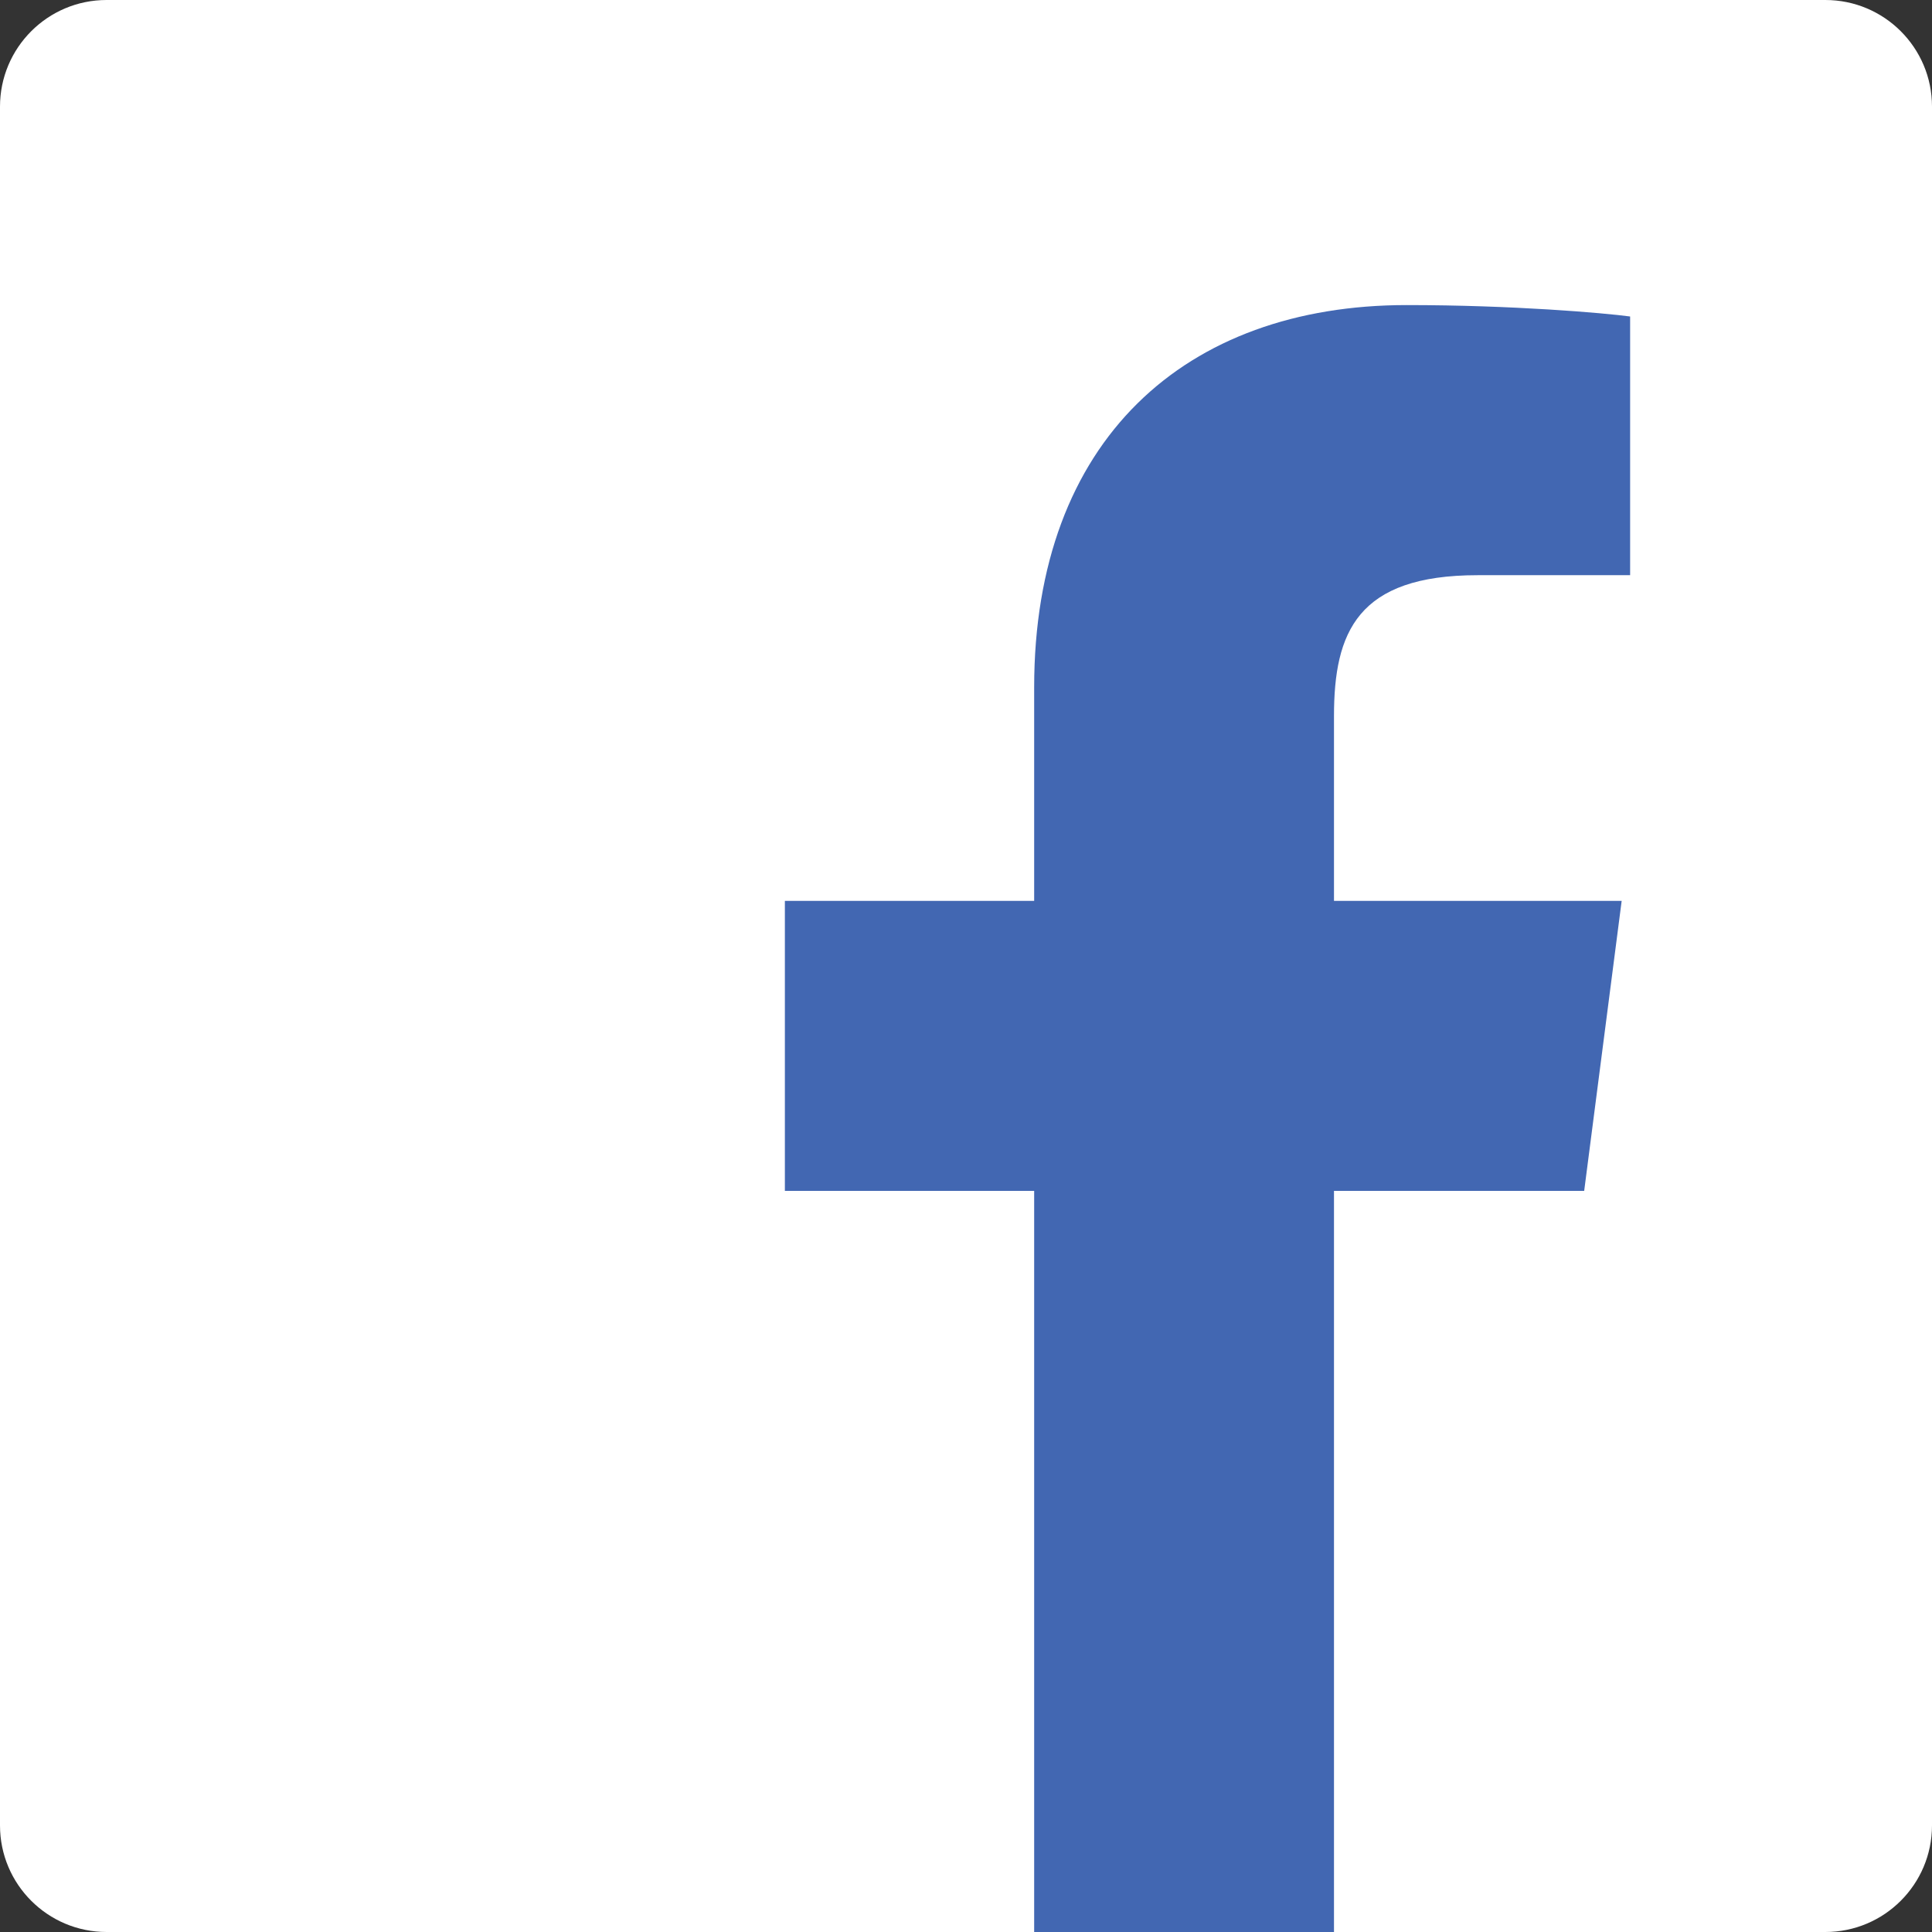 <svg width="32" height="32" viewBox="0 0 32 32" fill="none" xmlns="http://www.w3.org/2000/svg">
<rect x="0" y="0" width="32" height="32" fill="#333333" stroke="none"/>
<path d="M30.234 5.65512e-08H1.765C0.79 0 -0 0.791 5.65512e-08 1.766V30.235C0 31.21 0.791 32 1.766 32H30.234C31.209 32 32 31.21 32 30.234C32 30.234 32 30.234 32 30.234V1.765C32 0.79 31.209 -0 30.234 5.65512e-08Z" fill="white"/>
<path d="M22.095 32V19.725H26.239L26.86 14.921H22.095V11.861C22.095 10.473 22.481 9.527 24.474 9.527H27V5.242C26.561 5.183 25.053 5.053 23.299 5.053C19.636 5.053 17.129 7.284 17.129 11.385V14.921H13V19.725H17.129V32H22.095Z" fill="#4267B2"/>
</svg>
